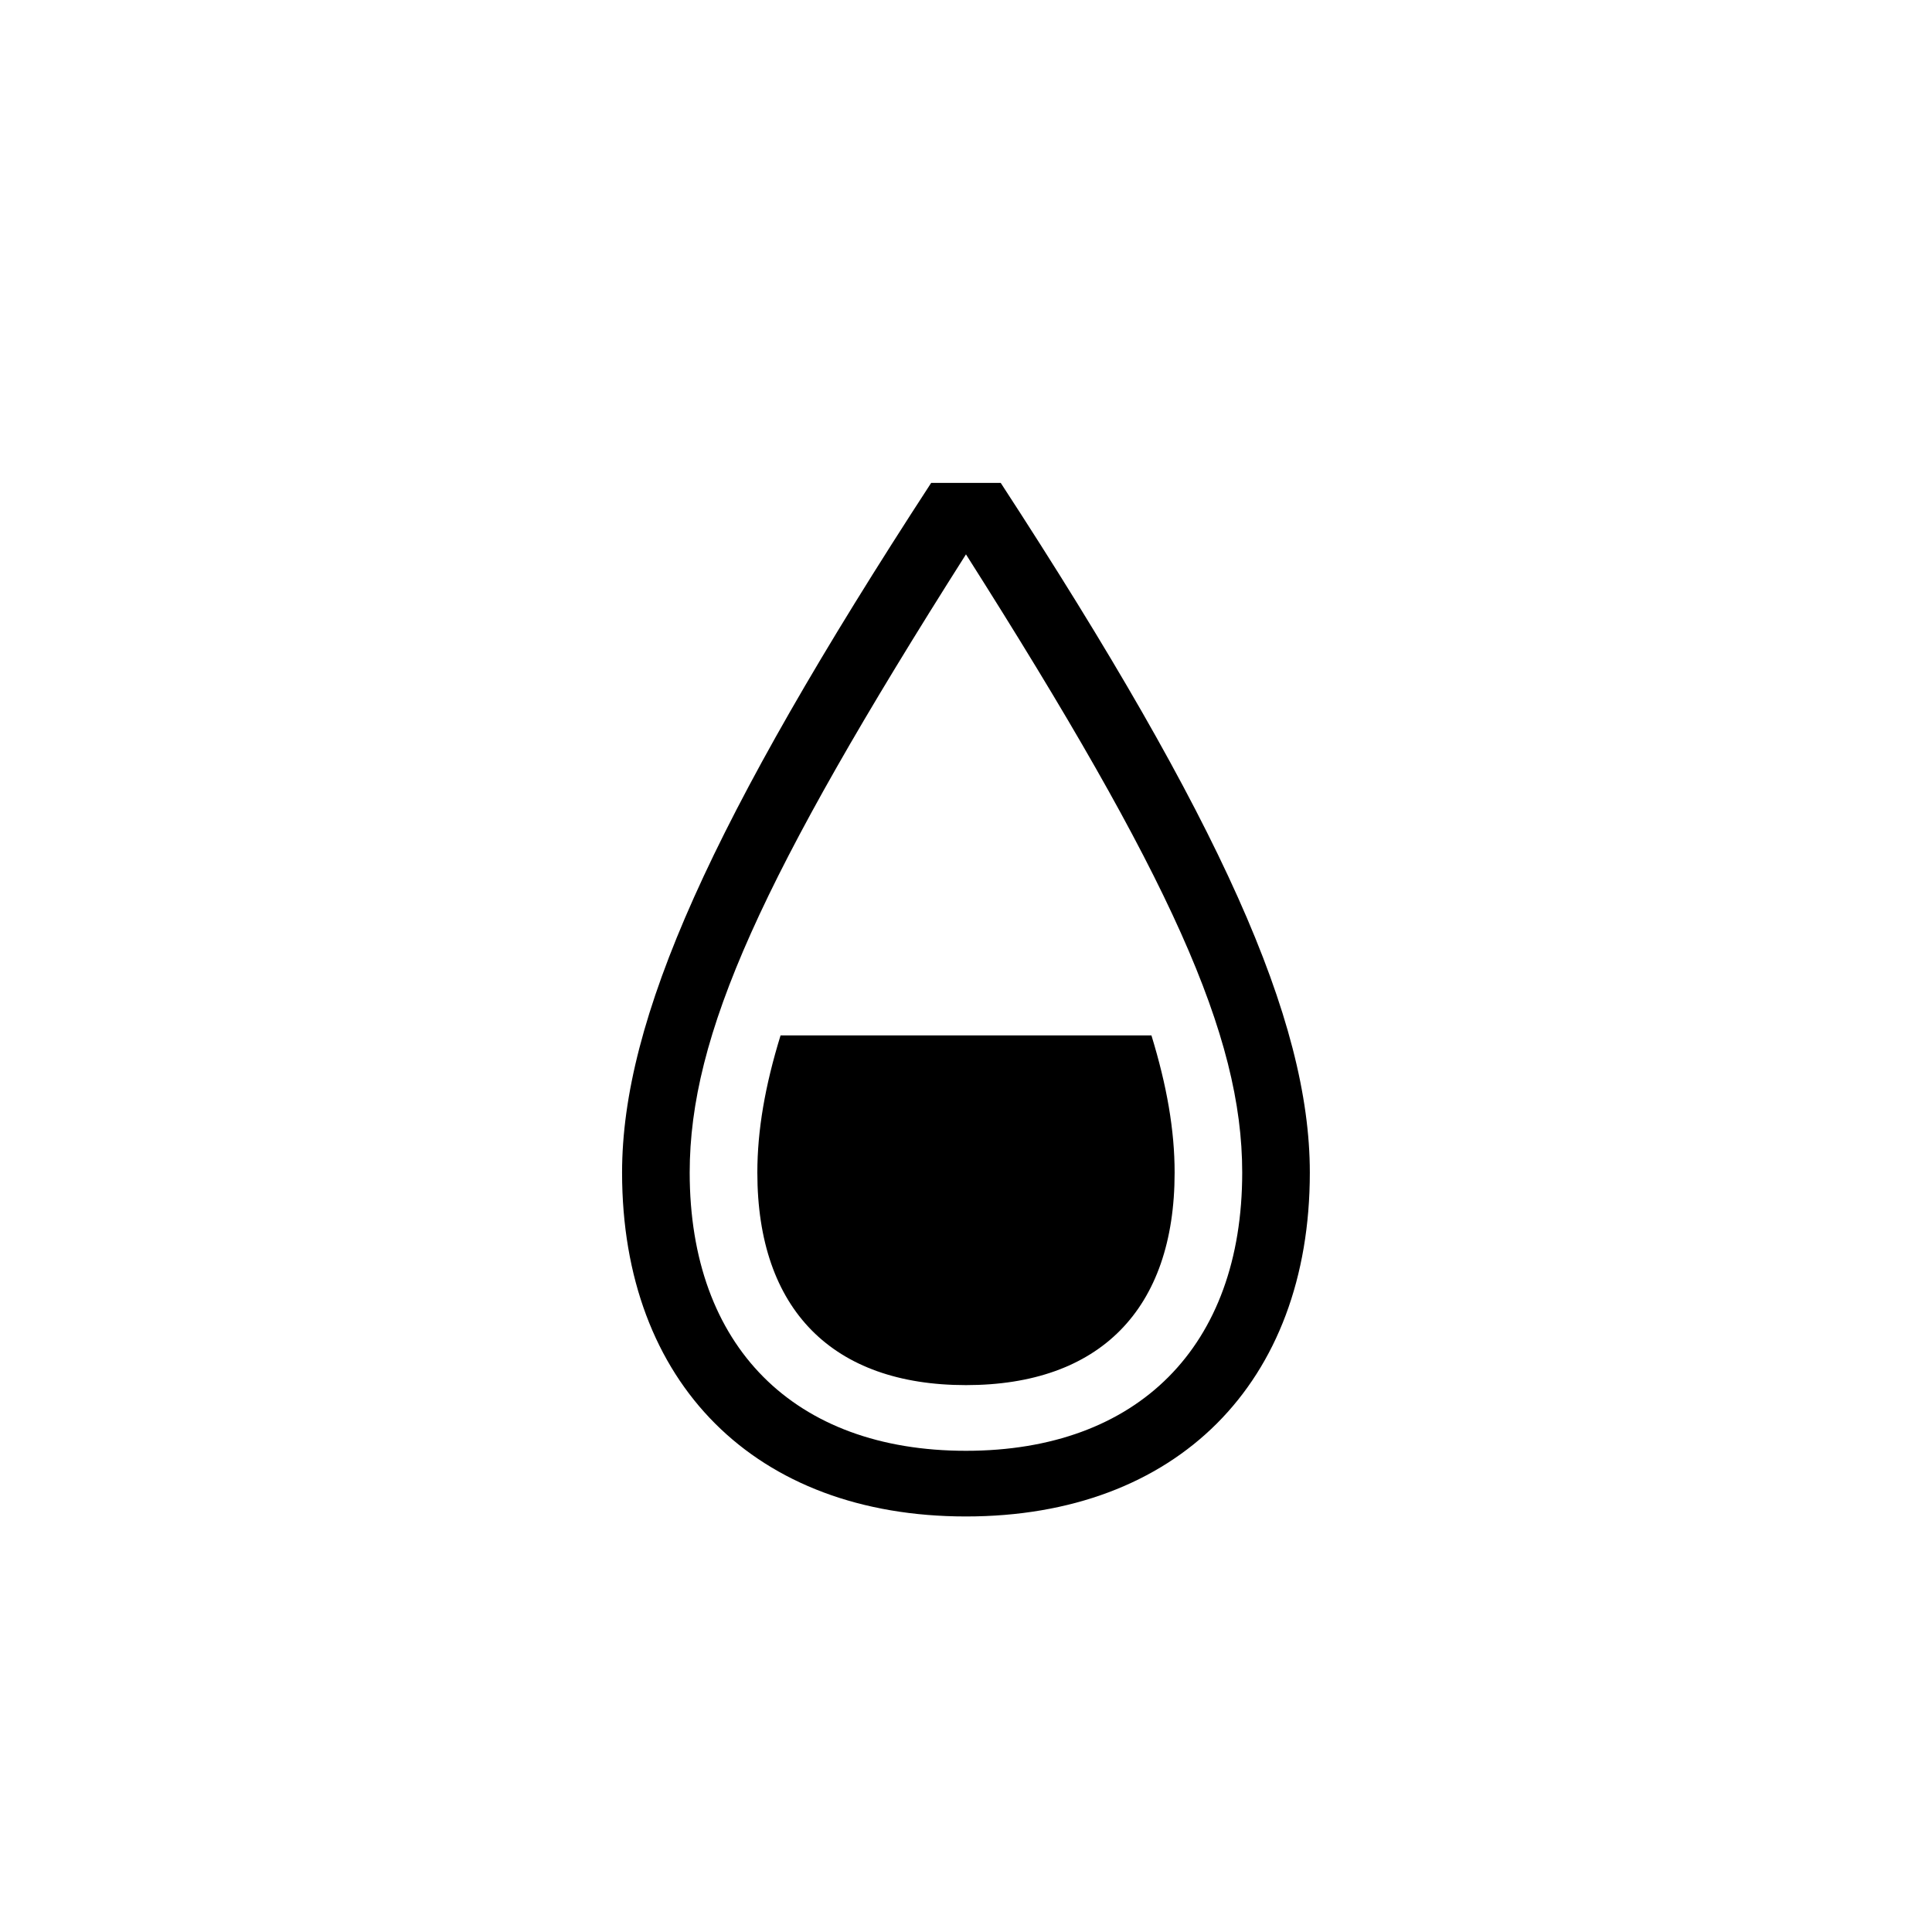 <?xml version="1.0" encoding="utf-8"?>
<!-- Generator: Adobe Illustrator 22.0.1, SVG Export Plug-In . SVG Version: 6.00 Build 0)  -->
<svg version="1.1" id="ICONS" xmlns="http://www.w3.org/2000/svg" x="0px"
	 y="0px"
	 viewBox="0 0 60 60" style="enable-background:new 0 0 60 60;" xml:space="preserve">
<g>
	<path d="M29.999,47.095c-6.54,0-10.68-4.14-10.68-10.68c0-4.739,2.76-10.919,9.6-21.419h2.159c6.84,10.5,9.6,16.68,9.6,21.419
		C40.678,42.956,36.538,47.095,29.999,47.095z M29.999,17.216c-6.36,10.02-8.58,14.939-8.58,19.199c0,5.4,3.24,8.641,8.58,8.641
		c5.339,0,8.579-3.24,8.579-8.641C38.579,32.156,36.359,27.236,29.999,17.216z M35.759,32.156c0.479,1.561,0.72,2.94,0.72,4.26
		c0,4.26-2.34,6.6-6.479,6.6c-4.141,0-6.48-2.34-6.48-6.6c0-1.319,0.24-2.699,0.721-4.26H35.759z"/>
</g>
</svg>

